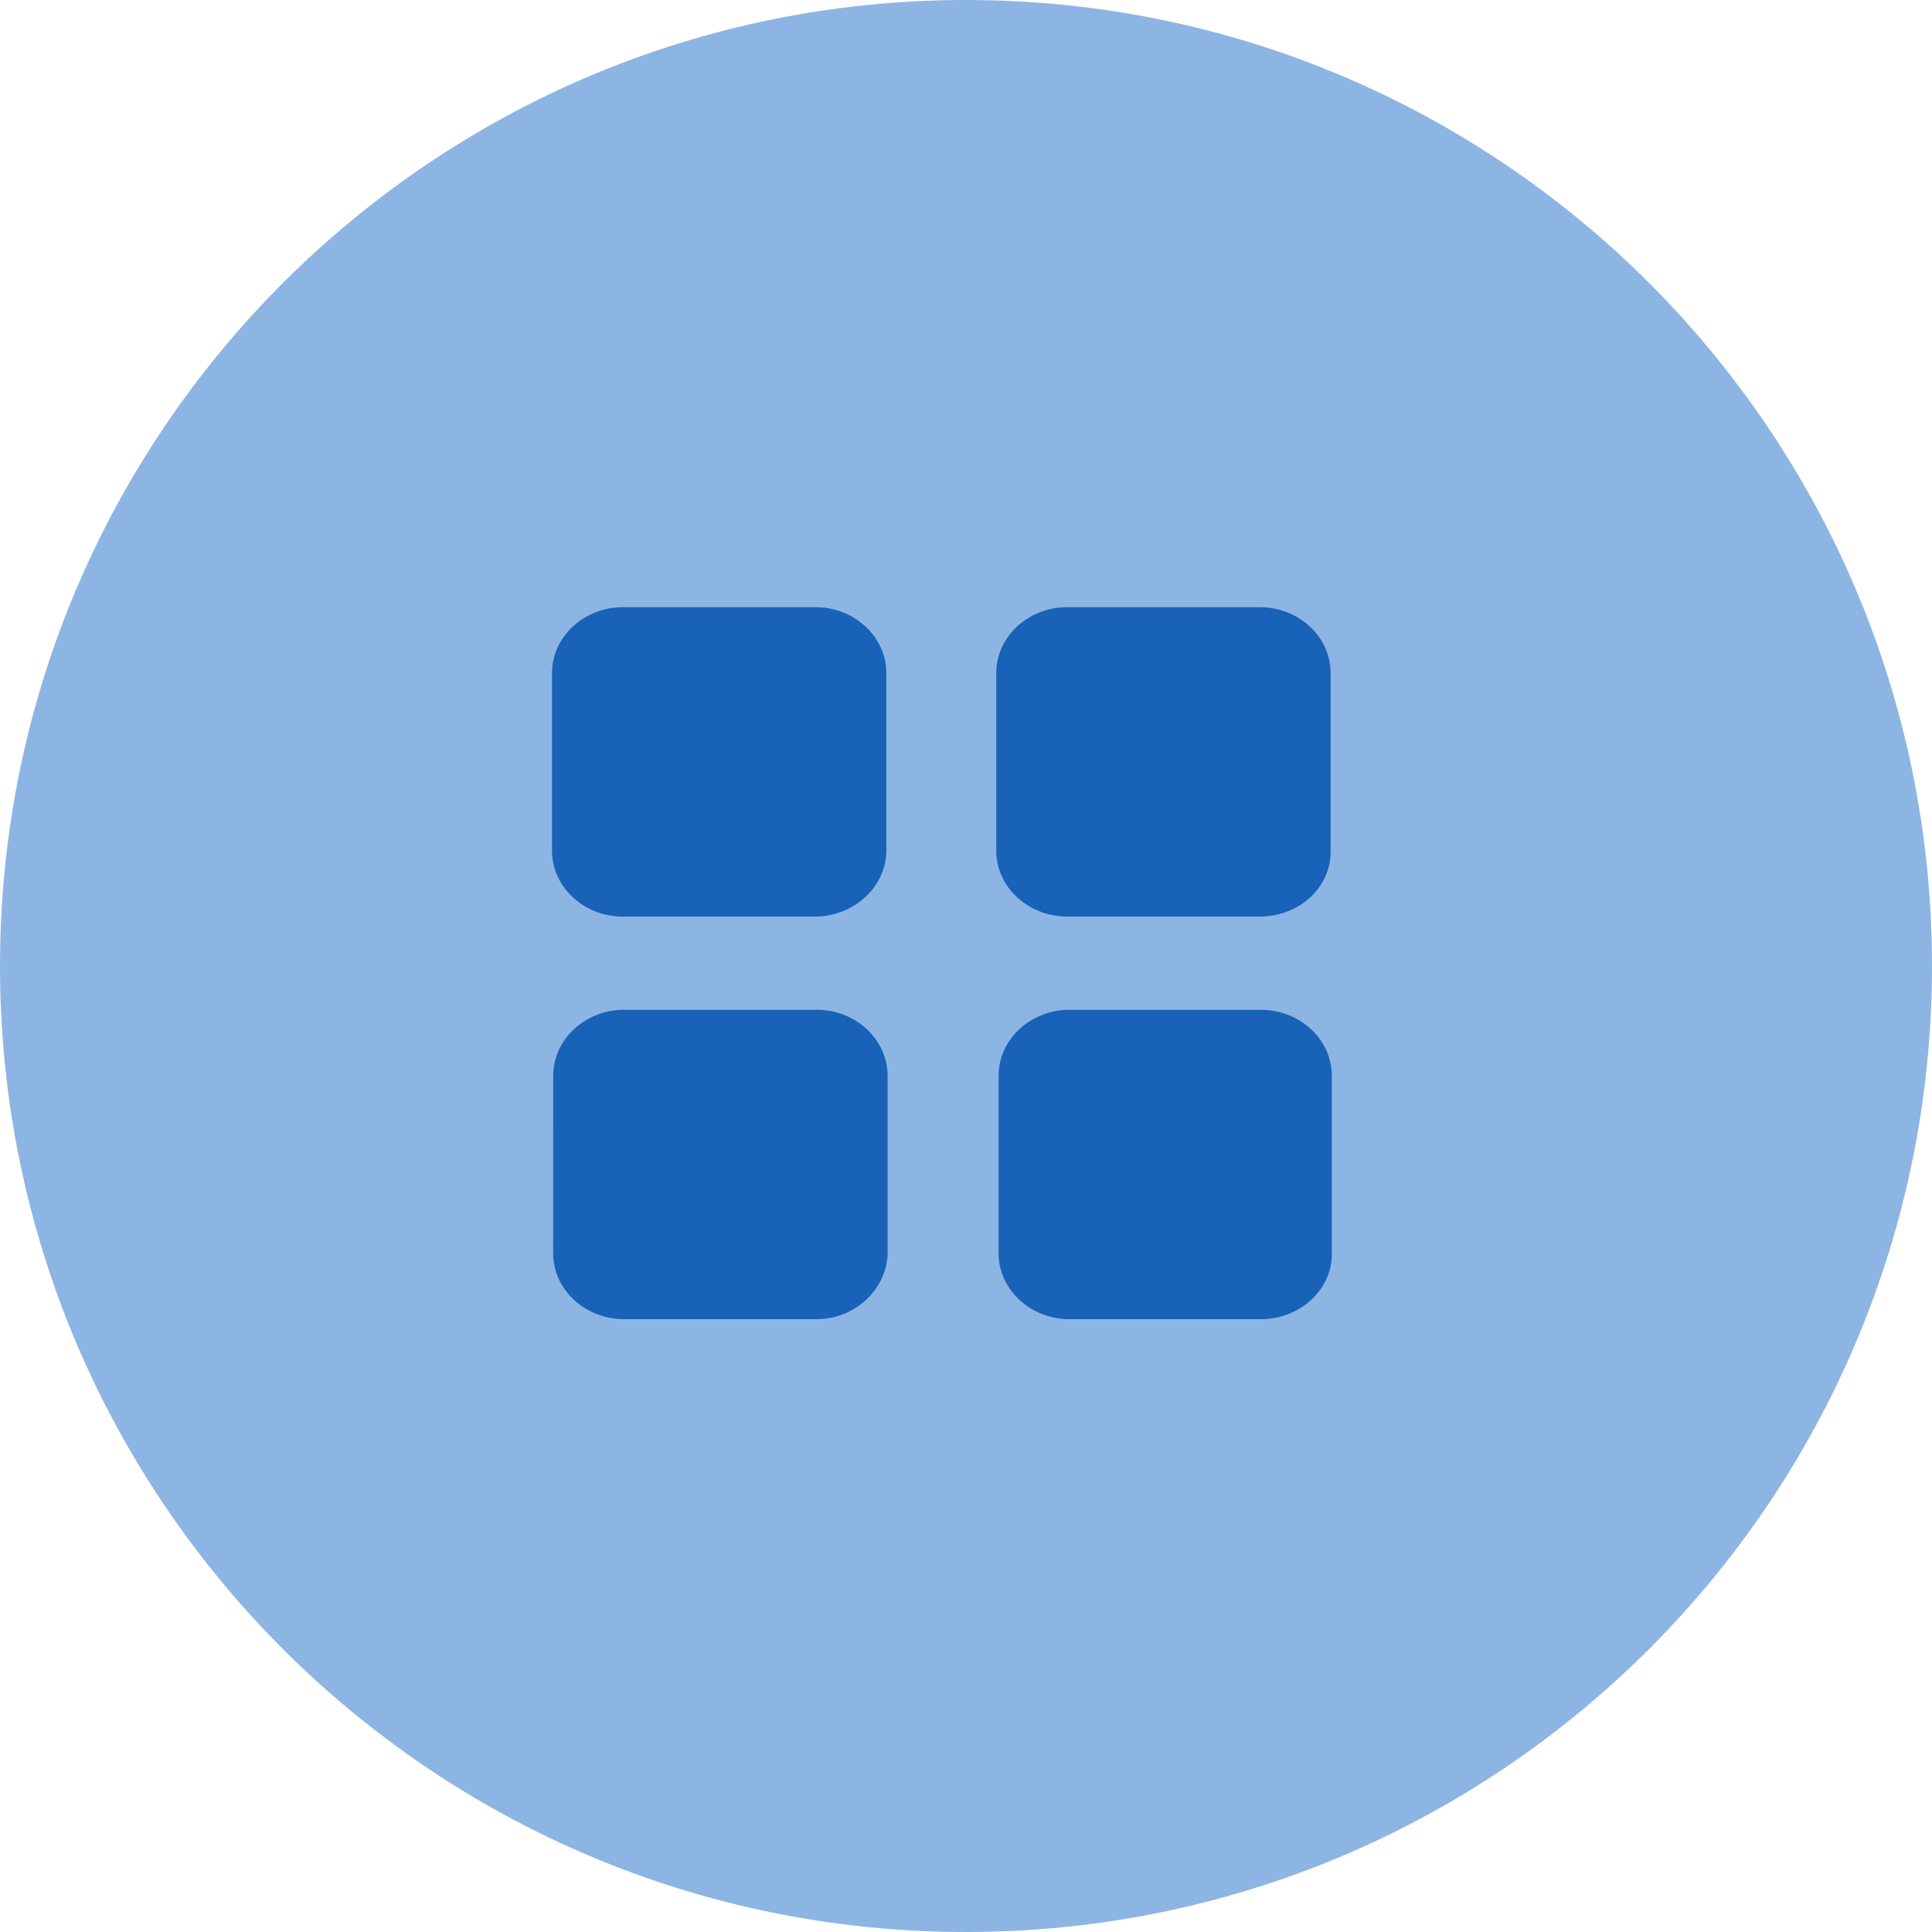 <svg width="32" height="32" viewBox="0 0 32 32" fill="none" xmlns="http://www.w3.org/2000/svg">
<path fill-rule="evenodd" clip-rule="evenodd" d="M16 32C24.837 32 32 24.837 32 16C32 7.163 24.837 0 16 0C7.163 0 0 7.163 0 16C0 24.837 7.163 32 16 32Z" fill="#8db5e3"/>
<path fill-rule="evenodd" clip-rule="evenodd" d="M17.675 15.181H20.866L20.865 15.181C21.511 15.181 22.039 14.709 22.039 14.109V11.147C22.039 10.547 21.511 10.057 20.865 10.057H17.675C17.029 10.057 16.501 10.547 16.501 11.147V14.091C16.501 14.691 17.029 15.181 17.675 15.181ZM10.317 15.182H13.487L13.487 15.182C14.133 15.182 14.662 14.709 14.681 14.11V11.148C14.681 10.548 14.152 10.057 13.506 10.057H10.317C9.671 10.057 9.143 10.548 9.143 11.148V14.091C9.143 14.691 9.671 15.182 10.317 15.182ZM13.527 21.85H10.337C9.691 21.85 9.162 21.36 9.162 20.76L9.163 17.816C9.163 17.216 9.692 16.725 10.338 16.725H13.527C14.173 16.725 14.701 17.216 14.701 17.816V20.777C14.681 21.36 14.153 21.85 13.527 21.85L13.527 21.85ZM17.715 21.85H20.885V21.85C21.531 21.85 22.059 21.36 22.059 20.778V17.817C22.059 17.217 21.531 16.726 20.885 16.726L17.715 16.725C17.069 16.725 16.54 17.216 16.54 17.816V20.76C16.54 21.36 17.069 21.85 17.715 21.85Z" fill="#1862b8"/>
</svg>
